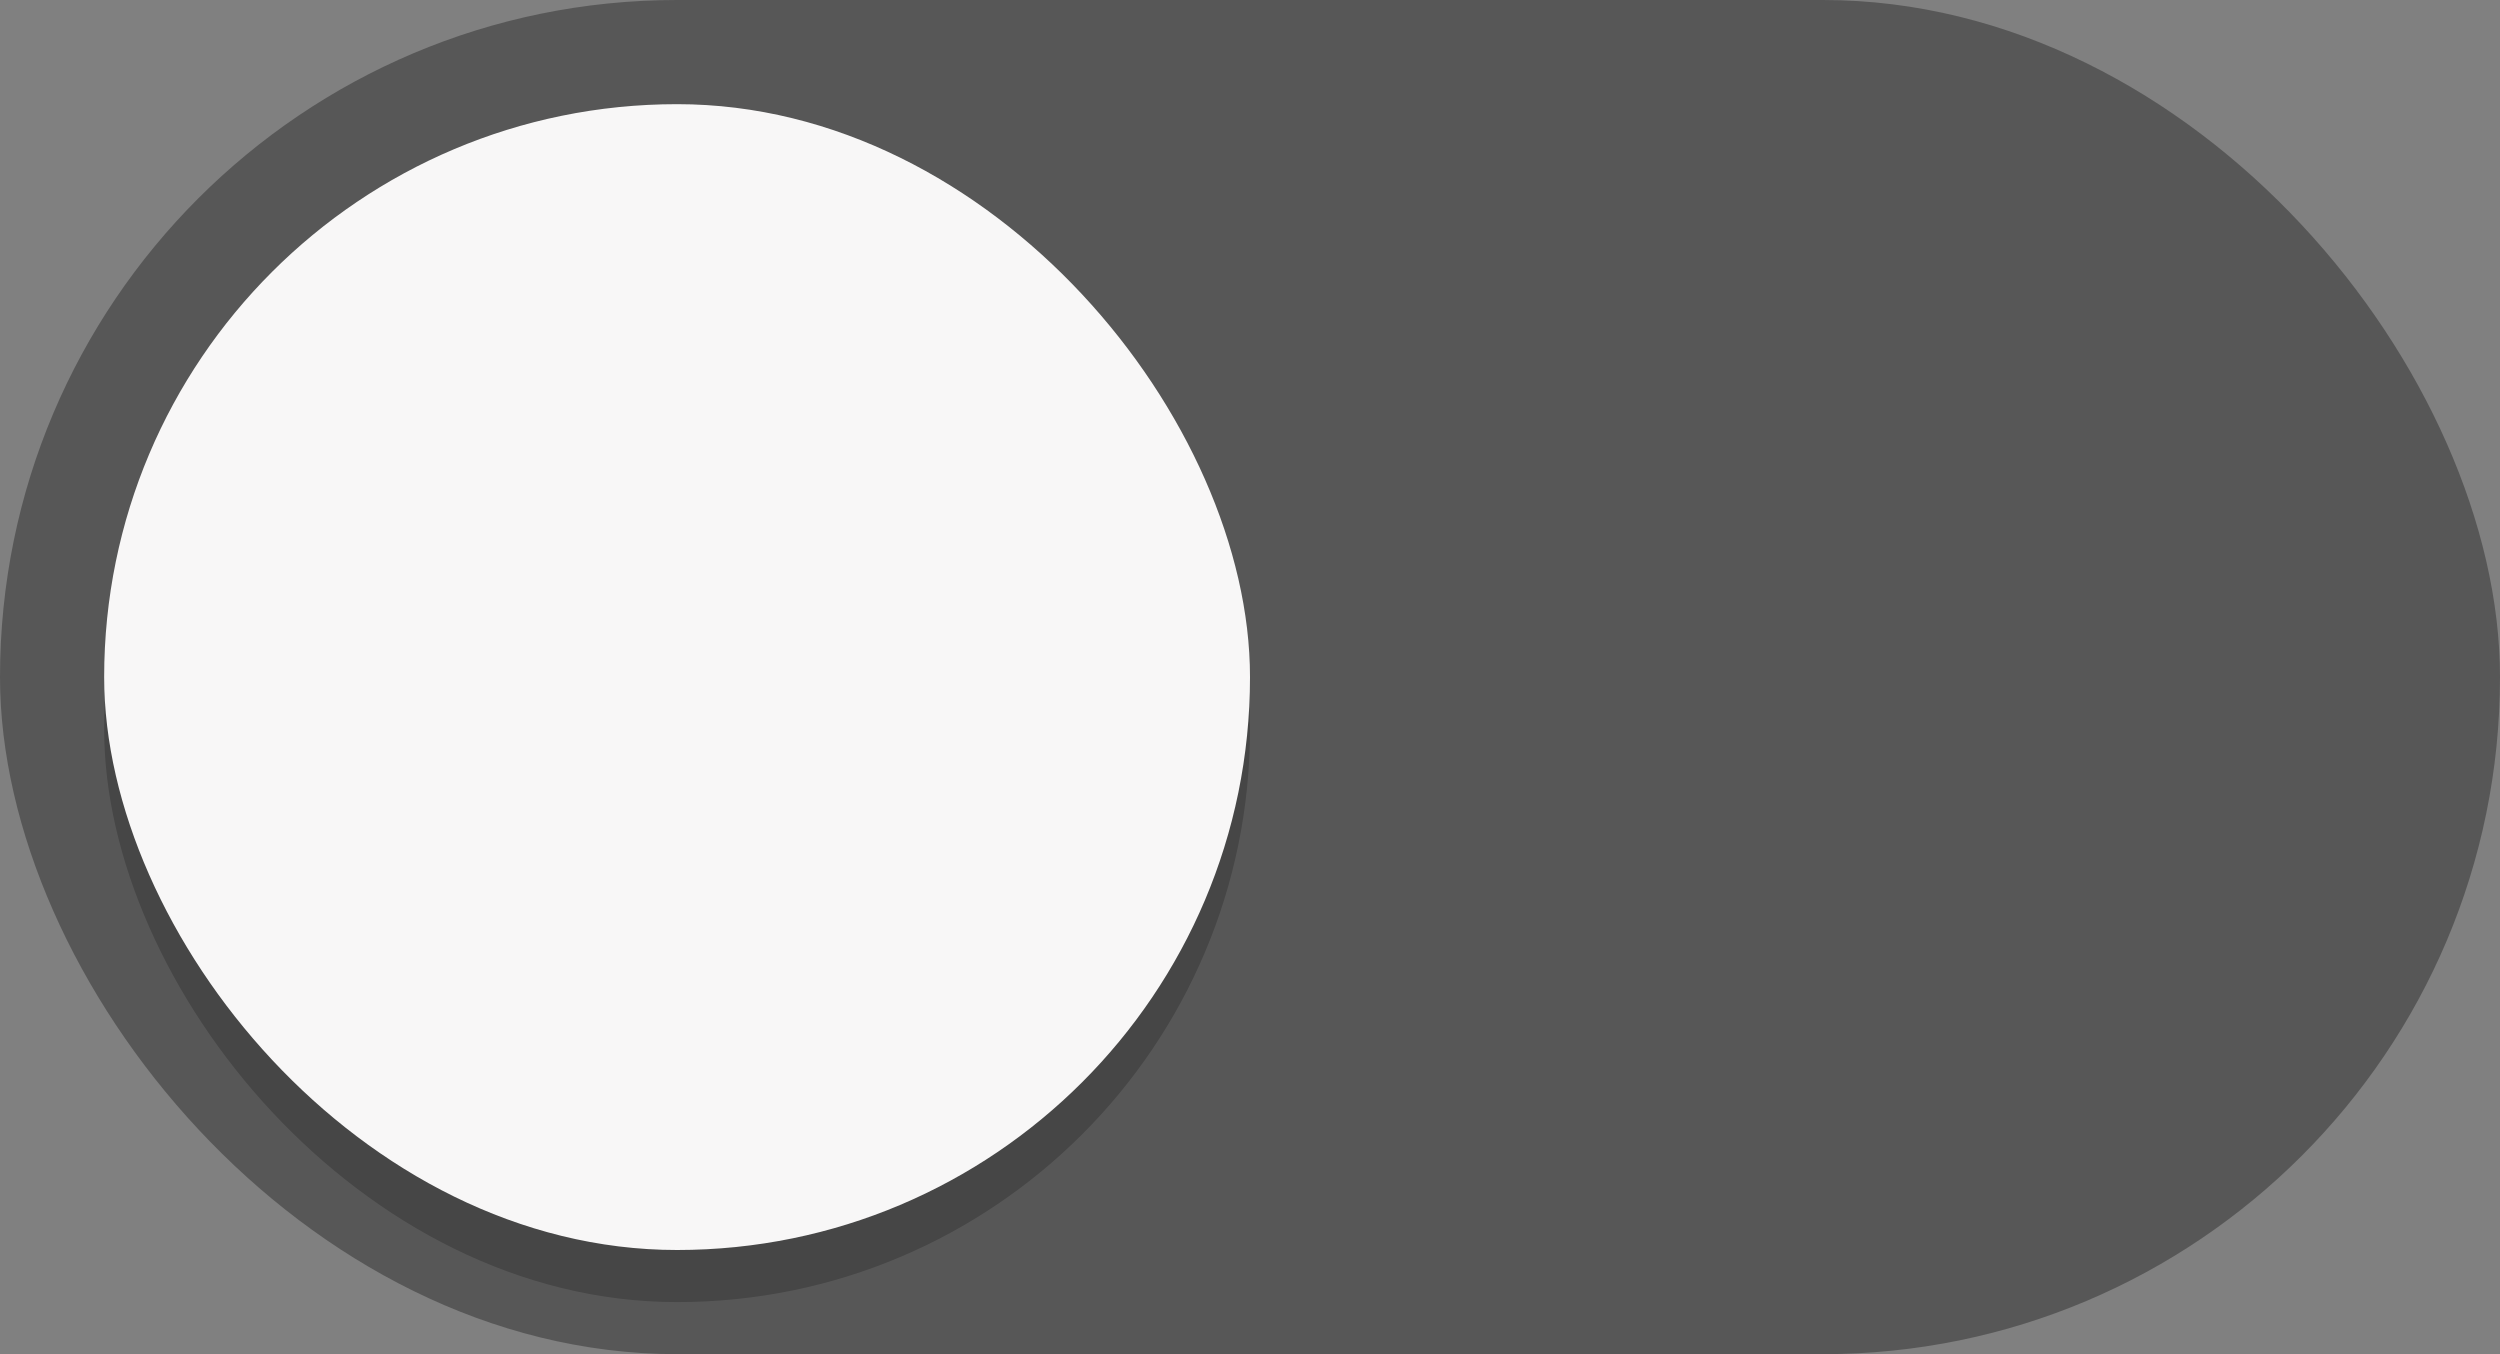 <svg viewBox="0 0 48 26" xmlns="http://www.w3.org/2000/svg">
 <rect x="0" y="0" width="48" height="26" fill="#808080" stroke="none"/>
 <rect width="48" height="26" rx="13" ry="13" fill="#575757"/>
  <rect x="2" y="3" width="22" height="22" rx="11" ry="11" fill-opacity=".2"/>
  <rect x="2" y="2" width="22" height="22" rx="11" ry="11" fill="#f8f7f7"/>
</svg>

